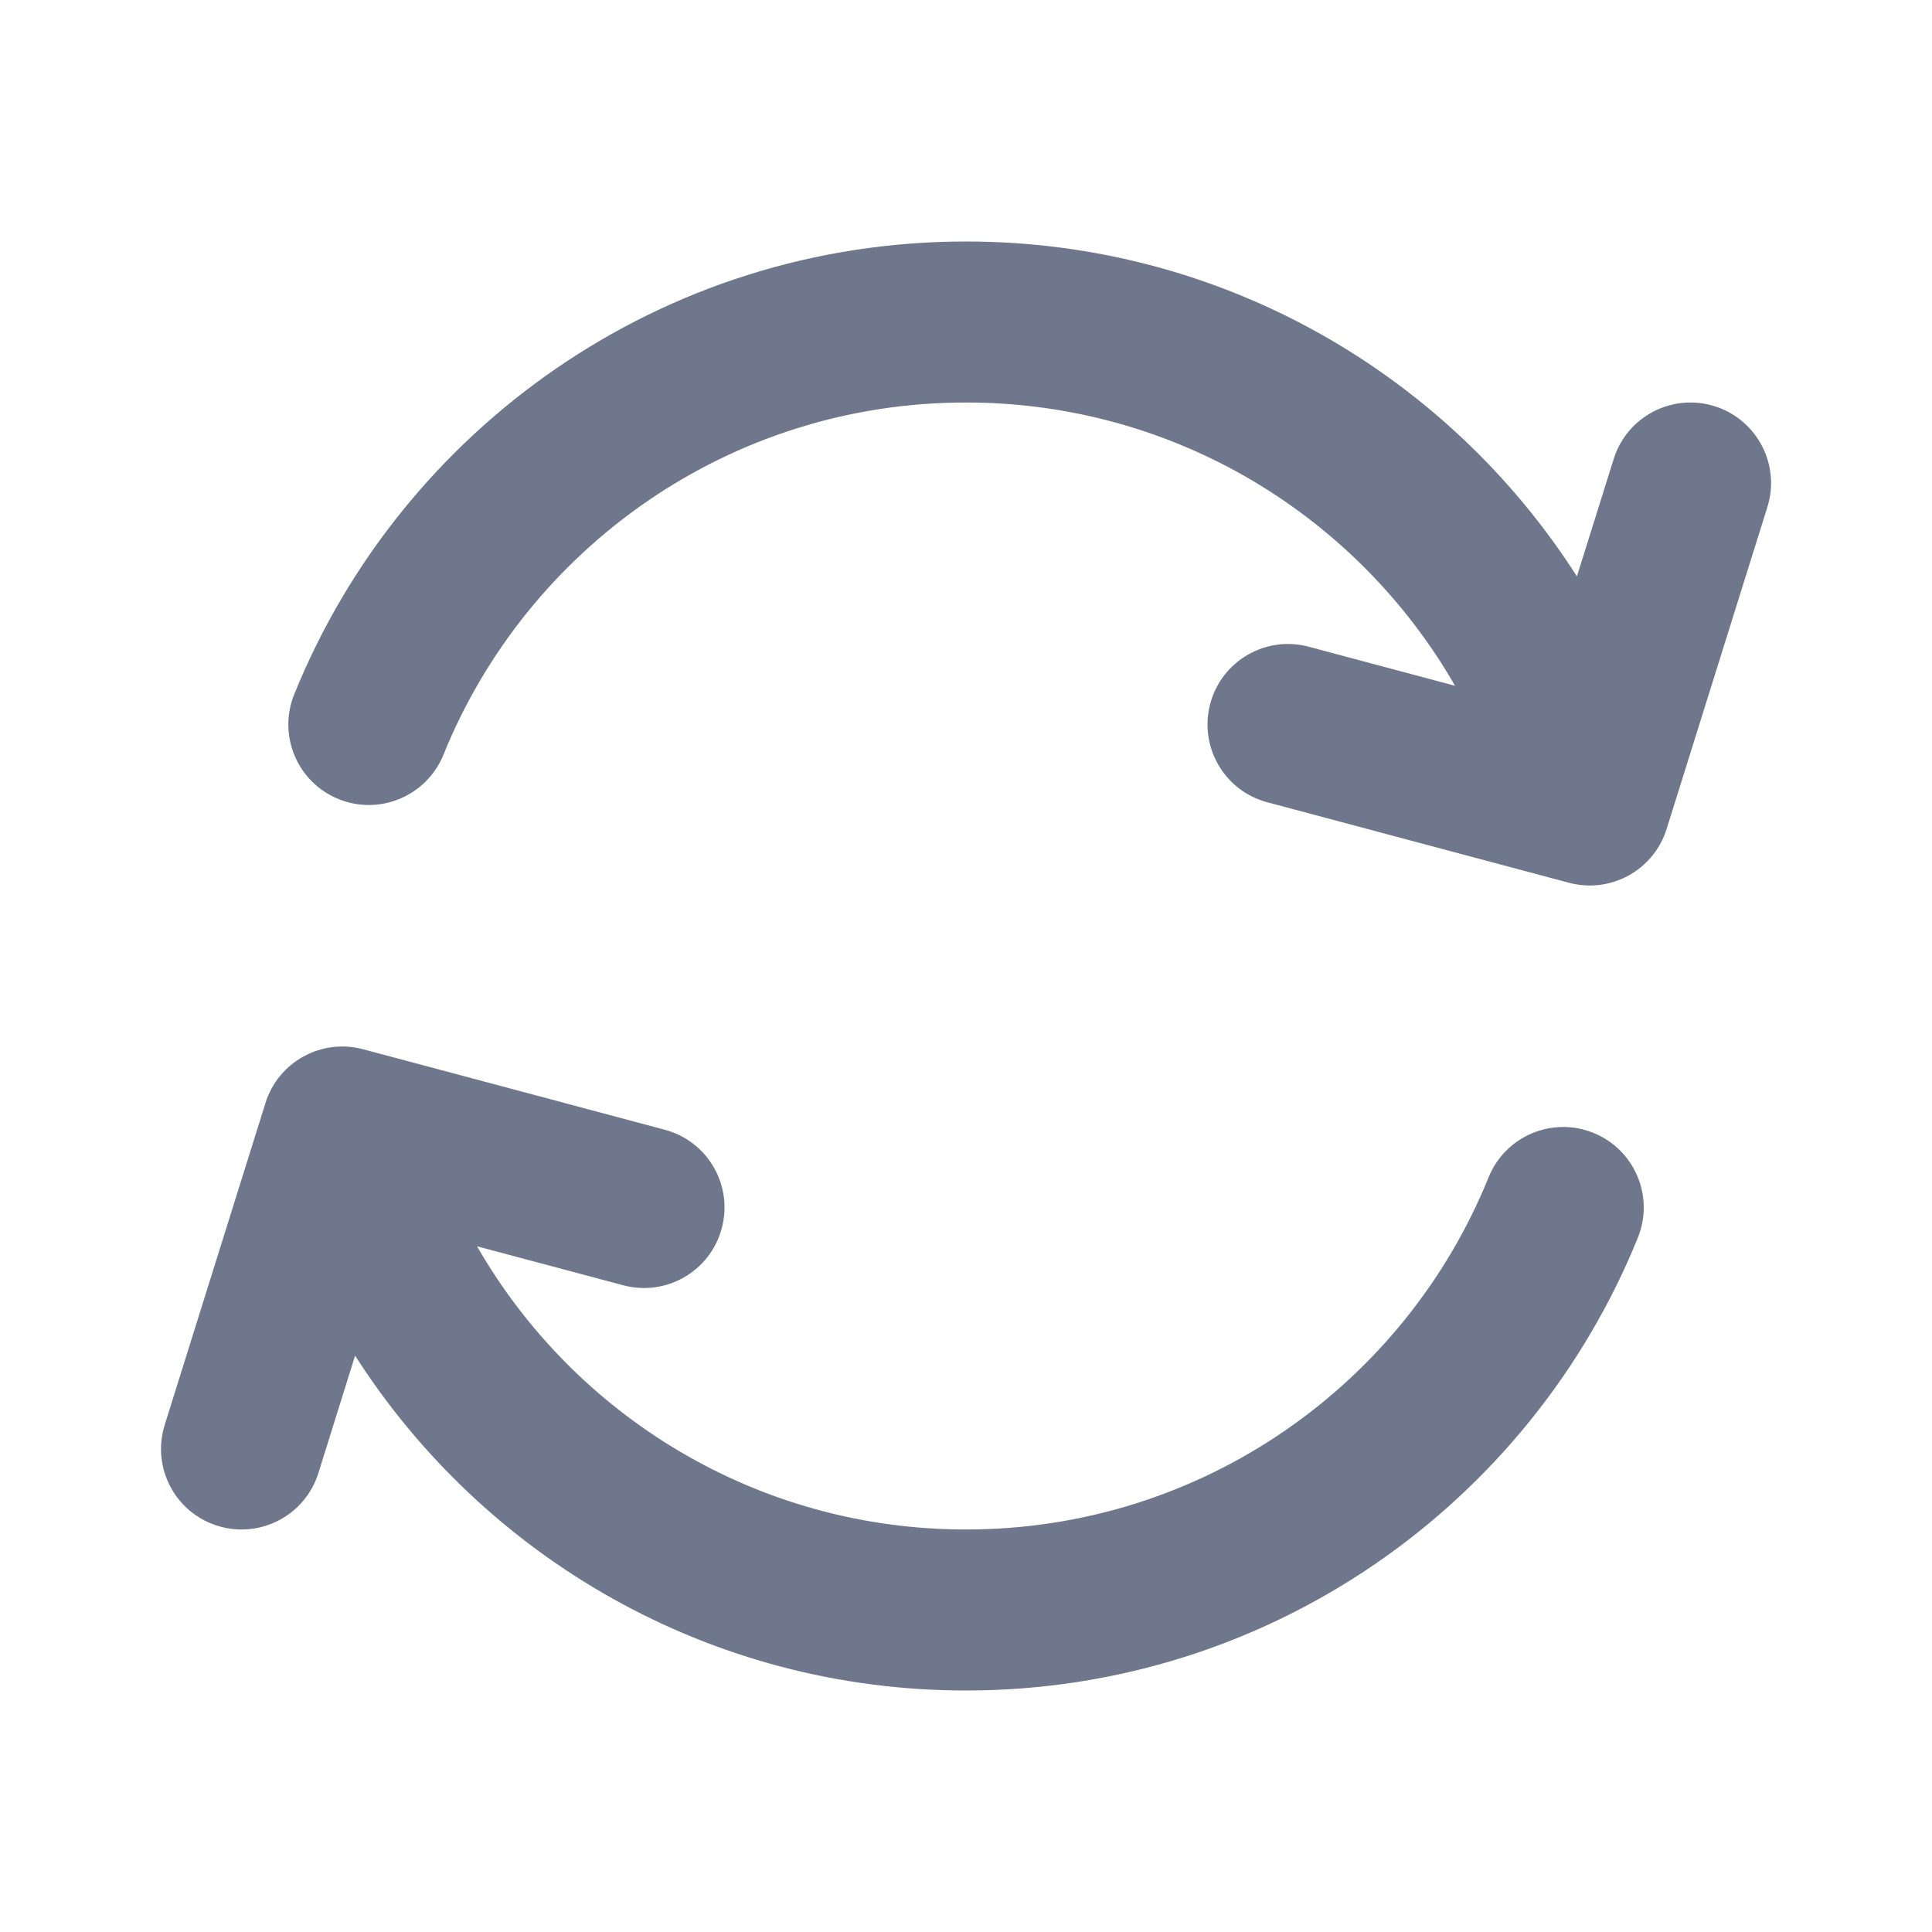<svg width="24" height="24" viewBox="0 0 24 24" fill="none" xmlns="http://www.w3.org/2000/svg">
<path fill-rule="evenodd" clip-rule="evenodd" d="M12 5C9.064 5 6.548 6.808 5.509 9.375C5.301 9.887 4.718 10.134 4.207 9.927C3.695 9.72 3.448 9.137 3.655 8.625C4.989 5.328 8.222 3 12 3C15.19 3 17.991 4.659 19.589 7.16L20.046 5.701C20.211 5.174 20.772 4.881 21.299 5.046C21.826 5.211 22.12 5.772 21.955 6.299L20.703 10.299C20.543 10.81 20.008 11.104 19.49 10.966L15.742 9.966C15.209 9.824 14.892 9.276 15.034 8.742C15.176 8.209 15.724 7.891 16.258 8.034L18.075 8.519C16.867 6.416 14.598 5 12 5ZM3.298 13.701C3.458 13.19 3.992 12.896 4.51 13.034L8.258 14.034C8.792 14.176 9.109 14.724 8.966 15.258C8.824 15.791 8.276 16.109 7.742 15.966L5.926 15.482C7.134 17.584 9.402 19 12 19C14.936 19 17.453 17.192 18.492 14.625C18.699 14.113 19.282 13.866 19.794 14.073C20.306 14.28 20.553 14.863 20.346 15.375C19.011 18.672 15.779 21 12 21C8.811 21 6.01 19.341 4.411 16.84L3.955 18.299C3.79 18.826 3.229 19.119 2.702 18.954C2.174 18.789 1.881 18.228 2.046 17.701L3.298 13.701Z" fill="#6E778C"/>
</svg>
